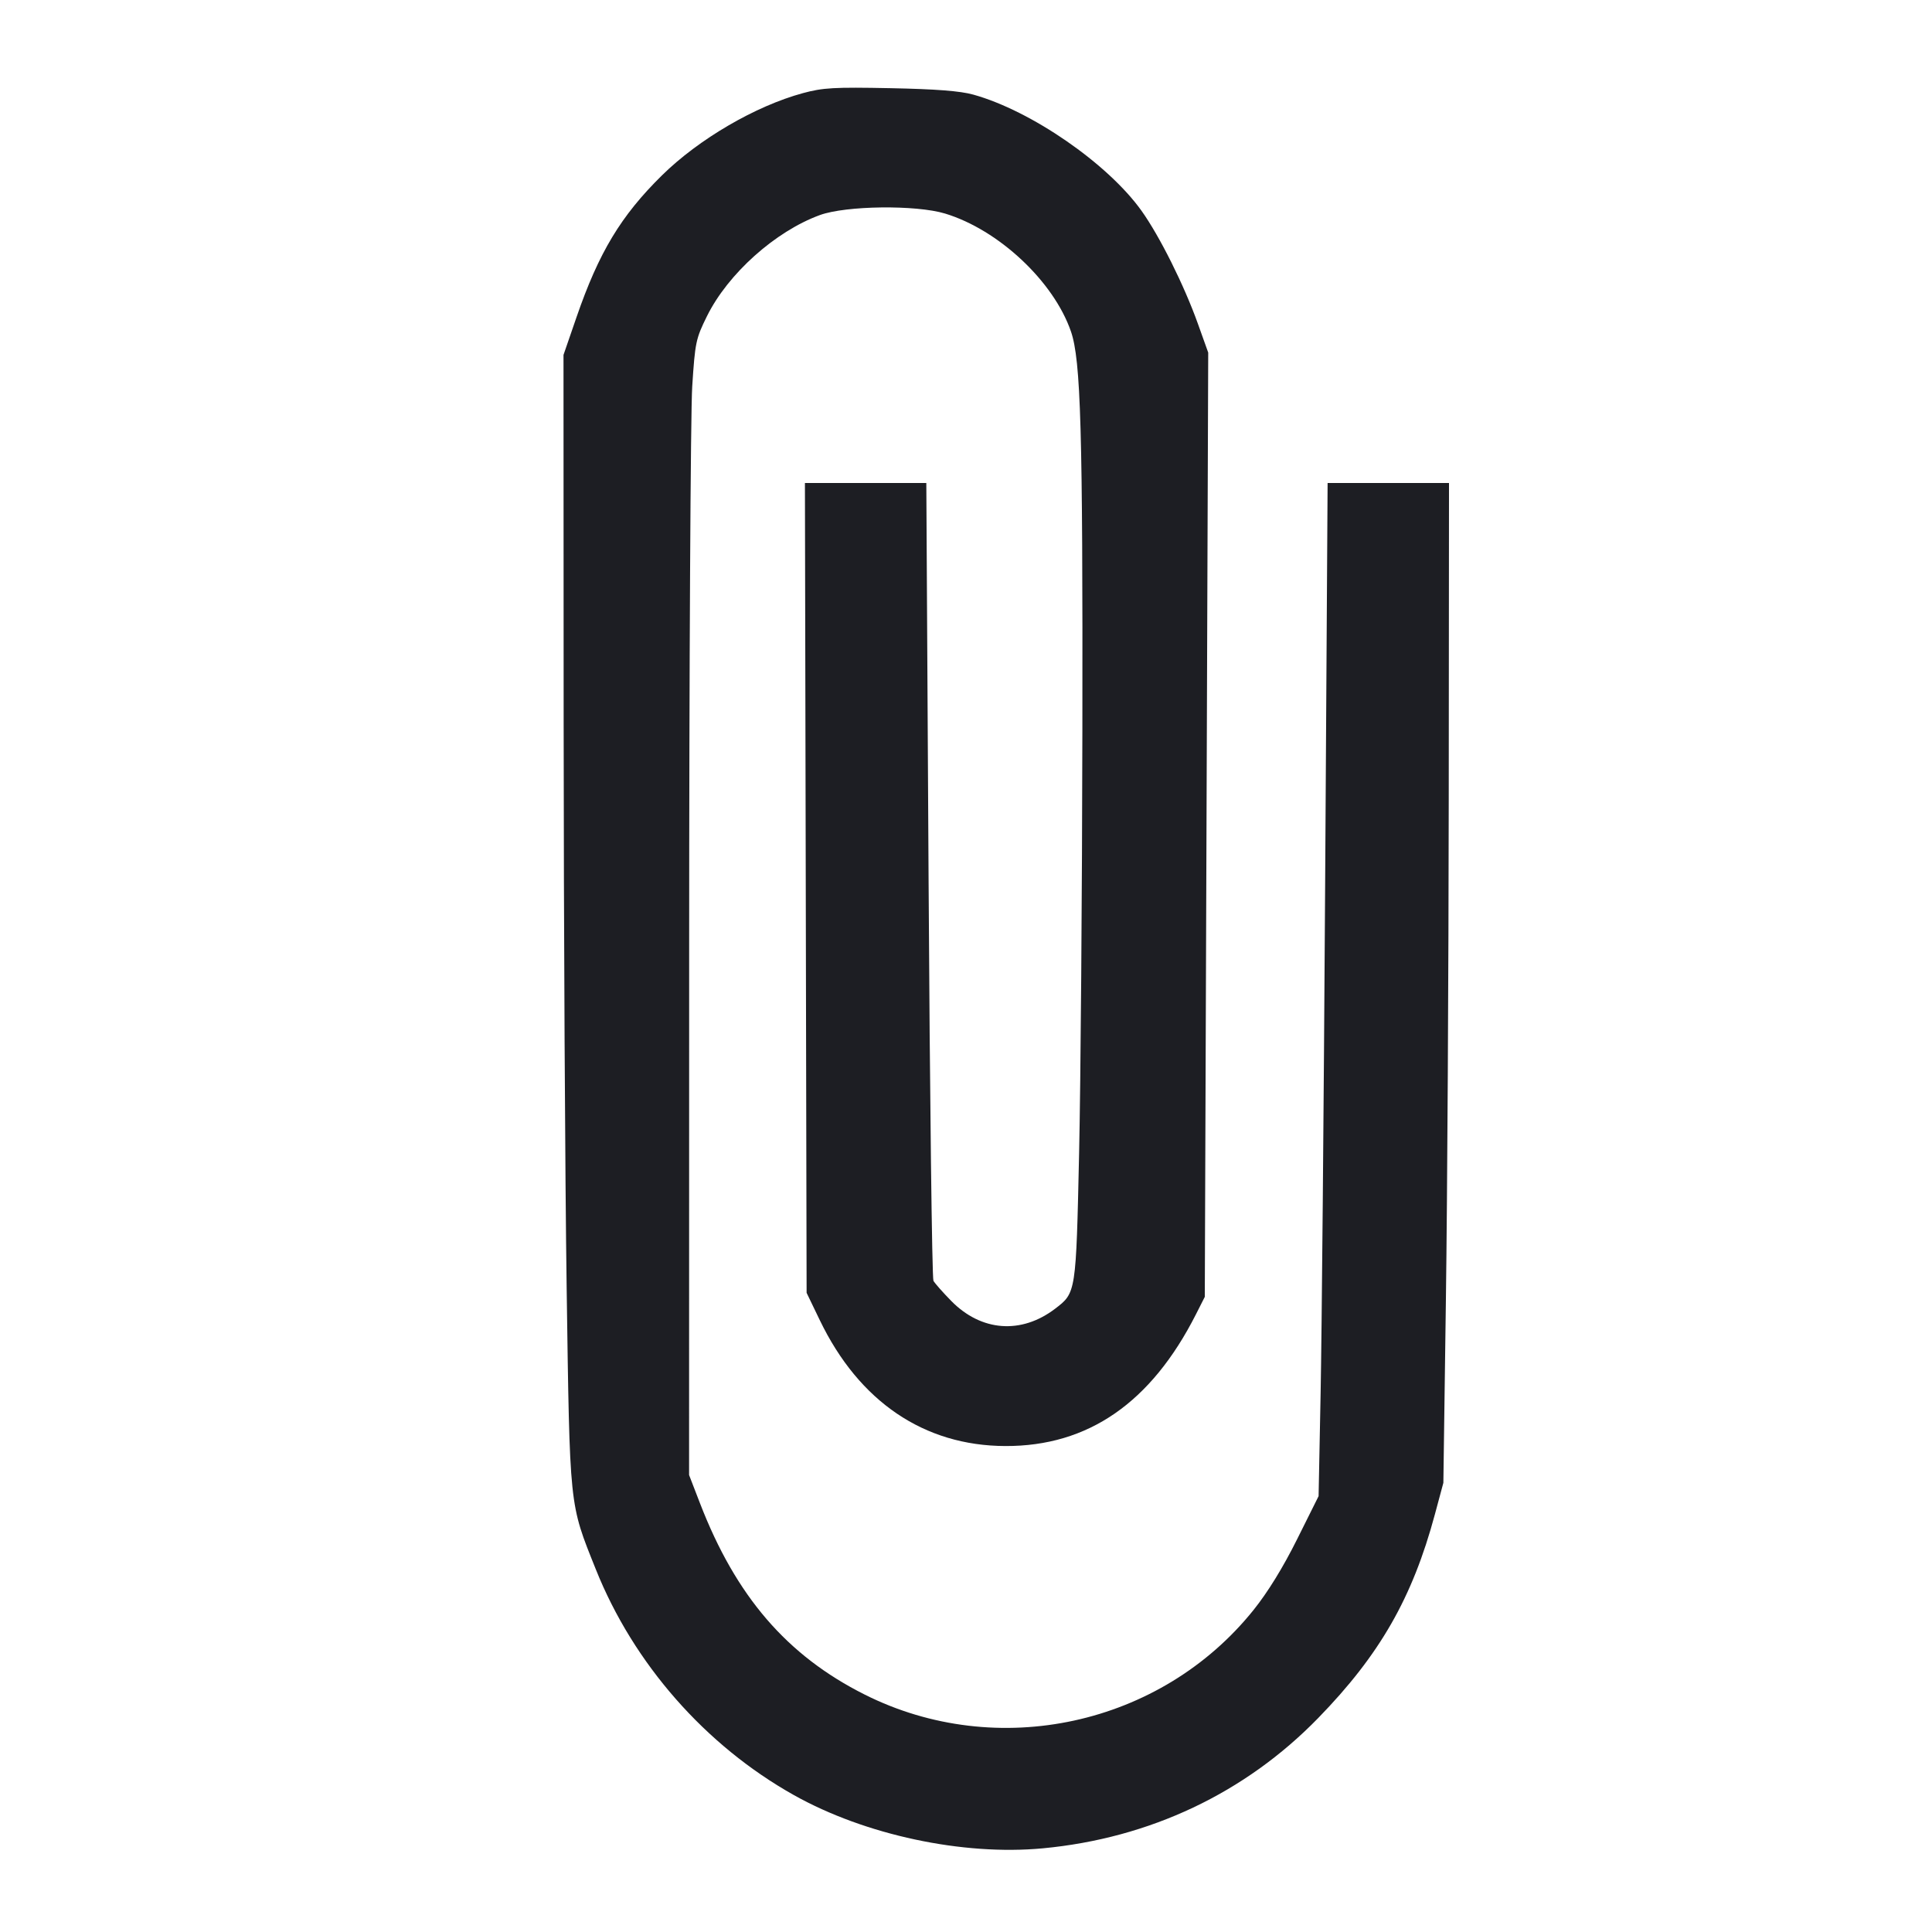 <svg viewBox="0 0 2400 2400" fill="none" xmlns="http://www.w3.org/2000/svg"><path d="M997.574 115.645 C 938.546 131.639,868.075 172.748,822.204 217.946 C 771.259 268.144,743.901 313.570,716.156 394.035 L 700.000 440.889 700.182 897.445 C 700.282 1148.550,701.964 1464.700,703.920 1600.000 C 707.908 1875.928,706.915 1866.346,740.104 1949.369 C 786.977 2066.627,876.149 2168.262,986.325 2230.005 C 1074.664 2279.510,1196.017 2305.429,1295.528 2296.045 C 1428.251 2283.528,1546.699 2227.490,1637.434 2134.289 C 1714.099 2055.539,1754.576 1984.870,1782.521 1880.982 L 1793.007 1842.000 1796.181 1612.000 C 1797.927 1485.500,1799.500 1206.050,1799.678 991.000 L 1800.000 600.000 1724.600 600.000 L 1649.199 600.000 1646.124 1101.000 C 1644.432 1376.550,1641.913 1659.726,1640.524 1730.281 L 1638.000 1858.562 1611.220 1912.281 C 1593.790 1947.246,1574.929 1977.861,1557.195 1999.975 C 1442.035 2143.580,1238.731 2187.762,1074.000 2104.984 C 977.474 2056.480,914.167 1982.915,869.564 1867.424 L 856.000 1832.302 856.086 1185.151 C 856.133 829.218,857.852 511.960,859.906 480.133 C 863.449 425.227,864.385 420.759,878.201 392.804 C 904.268 340.063,963.029 287.426,1018.443 267.179 C 1050.752 255.374,1137.856 254.314,1174.000 265.285 C 1240.577 285.494,1308.927 349.536,1330.383 411.811 C 1342.647 447.407,1345.135 534.105,1344.566 906.000 C 1344.256 1108.400,1342.431 1345.197,1340.509 1432.217 C 1336.661 1606.492,1336.758 1605.862,1310.730 1625.715 C 1268.686 1657.783,1219.023 1654.107,1181.772 1616.171 C 1171.329 1605.537,1161.334 1594.241,1159.559 1591.070 C 1157.784 1587.898,1155.065 1363.610,1153.517 1092.652 L 1150.702 600.000 1075.306 600.000 L 999.909 600.000 1000.954 1103.000 L 1002.000 1606.000 1018.392 1640.000 C 1067.180 1741.195,1147.972 1795.992,1248.872 1796.323 C 1351.737 1796.660,1430.001 1742.534,1485.747 1632.504 L 1496.638 1611.007 1498.765 1024.504 L 1500.892 438.000 1488.012 402.000 C 1470.921 354.231,1440.567 293.416,1418.102 261.934 C 1376.271 203.314,1280.958 137.482,1209.015 117.520 C 1192.695 112.992,1162.727 110.670,1106.000 109.539 C 1036.269 108.148,1022.351 108.932,997.574 115.645 " fill="#1D1E23" stroke="none" fill-rule="evenodd"/></svg>